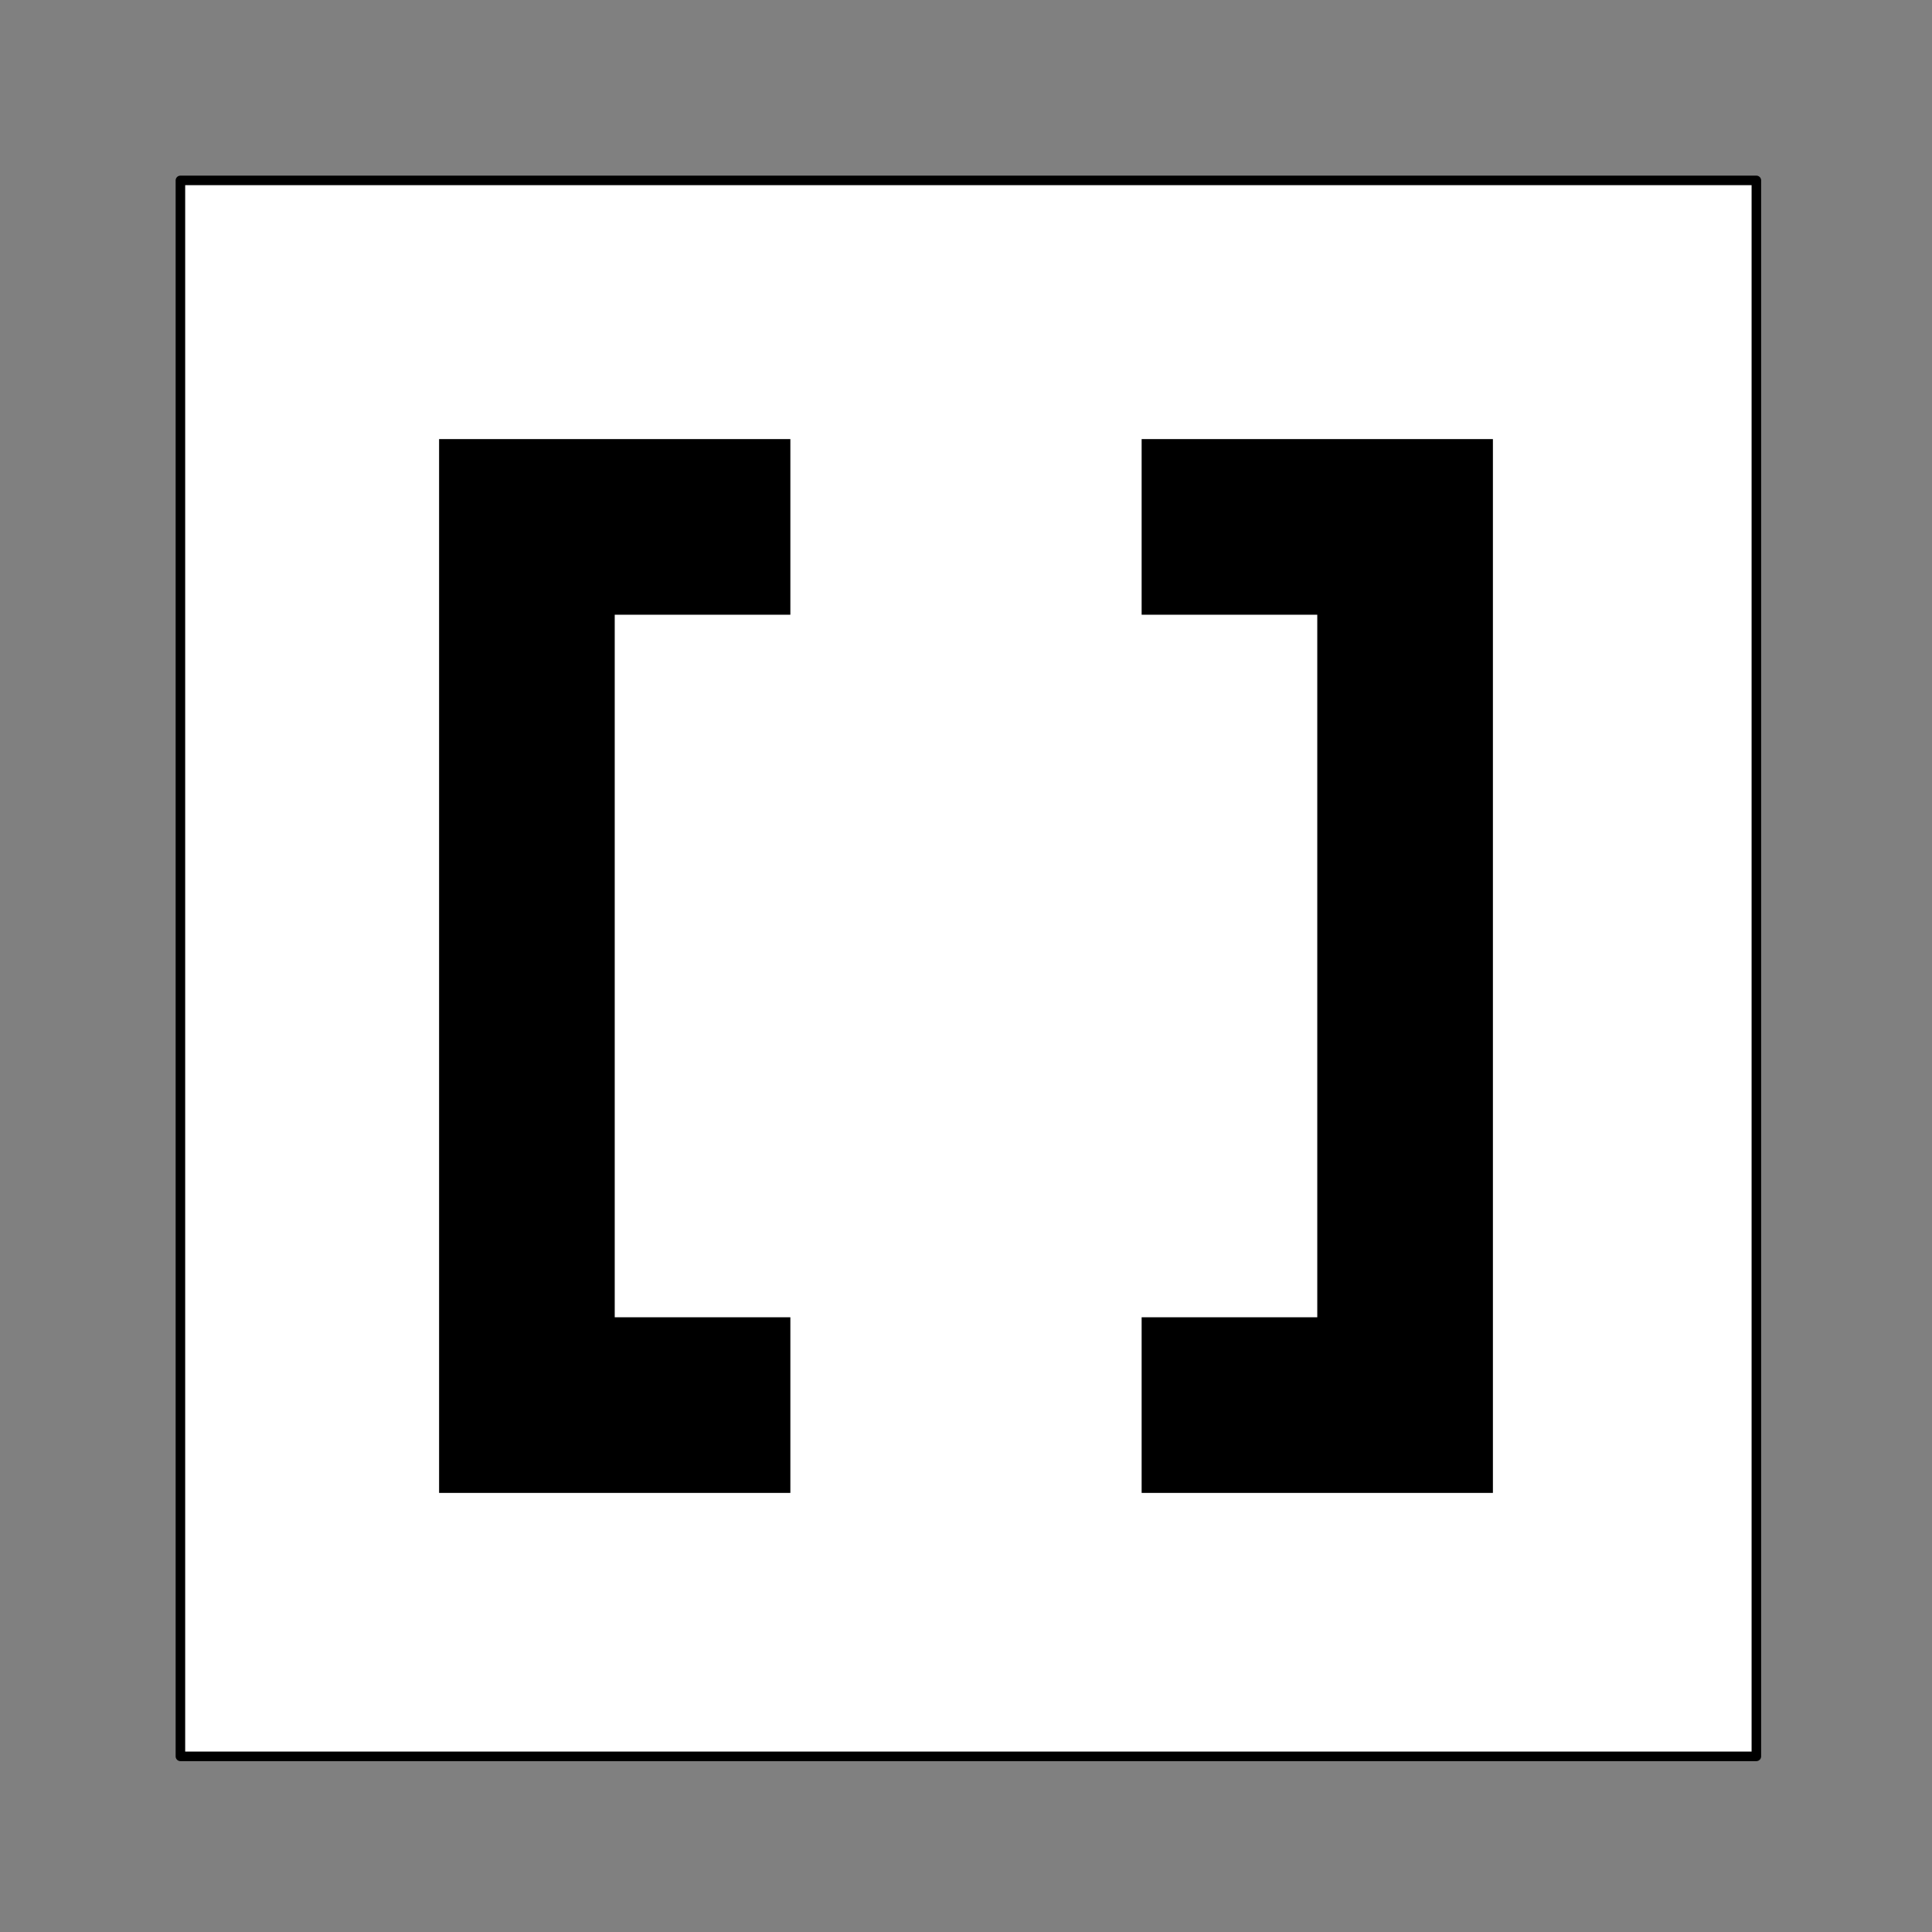 <?xml version="1.0" encoding="UTF-8" standalone="no"?>
<!-- Created with Inkscape (http://www.inkscape.org/) -->
<svg
   xmlns:dc="http://purl.org/dc/elements/1.1/"
   xmlns:cc="http://web.resource.org/cc/"
   xmlns:rdf="http://www.w3.org/1999/02/22-rdf-syntax-ns#"
   xmlns:svg="http://www.w3.org/2000/svg"
   xmlns="http://www.w3.org/2000/svg"
   xmlns:sodipodi="http://sodipodi.sourceforge.net/DTD/sodipodi-0.dtd"
   xmlns:inkscape="http://www.inkscape.org/namespaces/inkscape"
   width="389.764"
   height="389.764"
   id="svg2"
   sodipodi:version="0.32"
   inkscape:version="0.45.1"
   version="1.0"
   sodipodi:docbase="/home/acastro/connectical/artwork/logo"
   sodipodi:docname="wb.svg"
   inkscape:output_extension="org.inkscape.output.svg.inkscape">
  <rect width="100%" height="100%" fill="#808080" stroke="none"/>
  <defs
     id="defs4" />
  <sodipodi:namedview
     id="base"
     pagecolor="#ffffff"
     bordercolor="#666666"
     borderopacity="1.0"
     gridtolerance="10000"
     guidetolerance="10"
     objecttolerance="10"
     inkscape:pageopacity="0.0"
     inkscape:pageshadow="2"
     inkscape:zoom="1.3726263"
     inkscape:cx="194.88188"
     inkscape:cy="194.88188"
     inkscape:document-units="mm"
     inkscape:current-layer="layer1"
     width="110mm"
     height="110mm"
     showguides="false"
     inkscape:guide-bbox="true"
     inkscape:window-width="1364"
     inkscape:window-height="715"
     inkscape:window-x="0"
     inkscape:window-y="0"
     inkscape:guide-points="true"
     units="mm">
    <sodipodi:guide
       orientation="vertical"
       position="35.433"
       id="guide2162" />
    <sodipodi:guide
       orientation="horizontal"
       position="35.433"
       id="guide2164" />
    <sodipodi:guide
       orientation="horizontal"
       position="354.331"
       id="guide2166" />
    <sodipodi:guide
       orientation="vertical"
       position="354.331"
       id="guide2168" />
    <sodipodi:guide
       orientation="vertical"
       position="88.583"
       id="guide3141" />
    <sodipodi:guide
       orientation="vertical"
       position="301.181"
       id="guide3143" />
    <sodipodi:guide
       orientation="horizontal"
       position="124.016"
       id="guide3145" />
    <sodipodi:guide
       orientation="horizontal"
       position="301.181"
       id="guide3147" />
    <sodipodi:guide
       orientation="horizontal"
       position="265.748"
       id="guide3149" />
    <sodipodi:guide
       orientation="horizontal"
       position="88.583"
       id="guide3151" />
    <sodipodi:guide
       orientation="vertical"
       position="124.016"
       id="guide3153" />
    <sodipodi:guide
       orientation="vertical"
       position="265.748"
       id="guide3155" />
    <sodipodi:guide
       orientation="vertical"
       position="159.449"
       id="guide3157" />
    <sodipodi:guide
       orientation="vertical"
       position="230.315"
       id="guide3159" />
  </sodipodi:namedview>
  <g
     inkscape:label="Layer 1"
     inkscape:groupmode="layer"
     id="layer1">
    <rect
       style="opacity:1;fill:#ffffff;fill-opacity:1;stroke:#000000;stroke-width:1.926;stroke-linecap:round;stroke-linejoin:round;stroke-miterlimit:4;stroke-dasharray:none;stroke-opacity:1"
       id="rect2160"
       width="317.935"
       height="317.935"
       x="36.396"
       y="36.396"
       ry="0"
       rx="0" />
    <path
       style="fill:#000000;fill-opacity:1;fill-rule:evenodd;stroke:none;stroke-width:1px;stroke-linecap:butt;stroke-linejoin:miter;stroke-opacity:1"
       d="M 88.583,88.583 L 159.449,88.583 L 159.449,124.016 L 124.016,124.016 L 124.016,265.748 L 159.449,265.748 L 159.449,301.181 L 88.583,301.181 L 88.583,88.583 z "
       id="path3161"
       sodipodi:nodetypes="ccccccccc" />
    <path
       id="path3163"
       d="M 301.181,88.583 L 230.315,88.583 L 230.315,124.016 L 265.748,124.016 L 265.748,265.748 L 230.315,265.748 L 230.315,301.181 L 301.181,301.181 L 301.181,88.583 z "
       style="fill:#000000;fill-opacity:1;fill-rule:evenodd;stroke:none;stroke-width:1px;stroke-linecap:butt;stroke-linejoin:miter;stroke-opacity:1"
       sodipodi:nodetypes="ccccccccc" />
  </g>
</svg>
